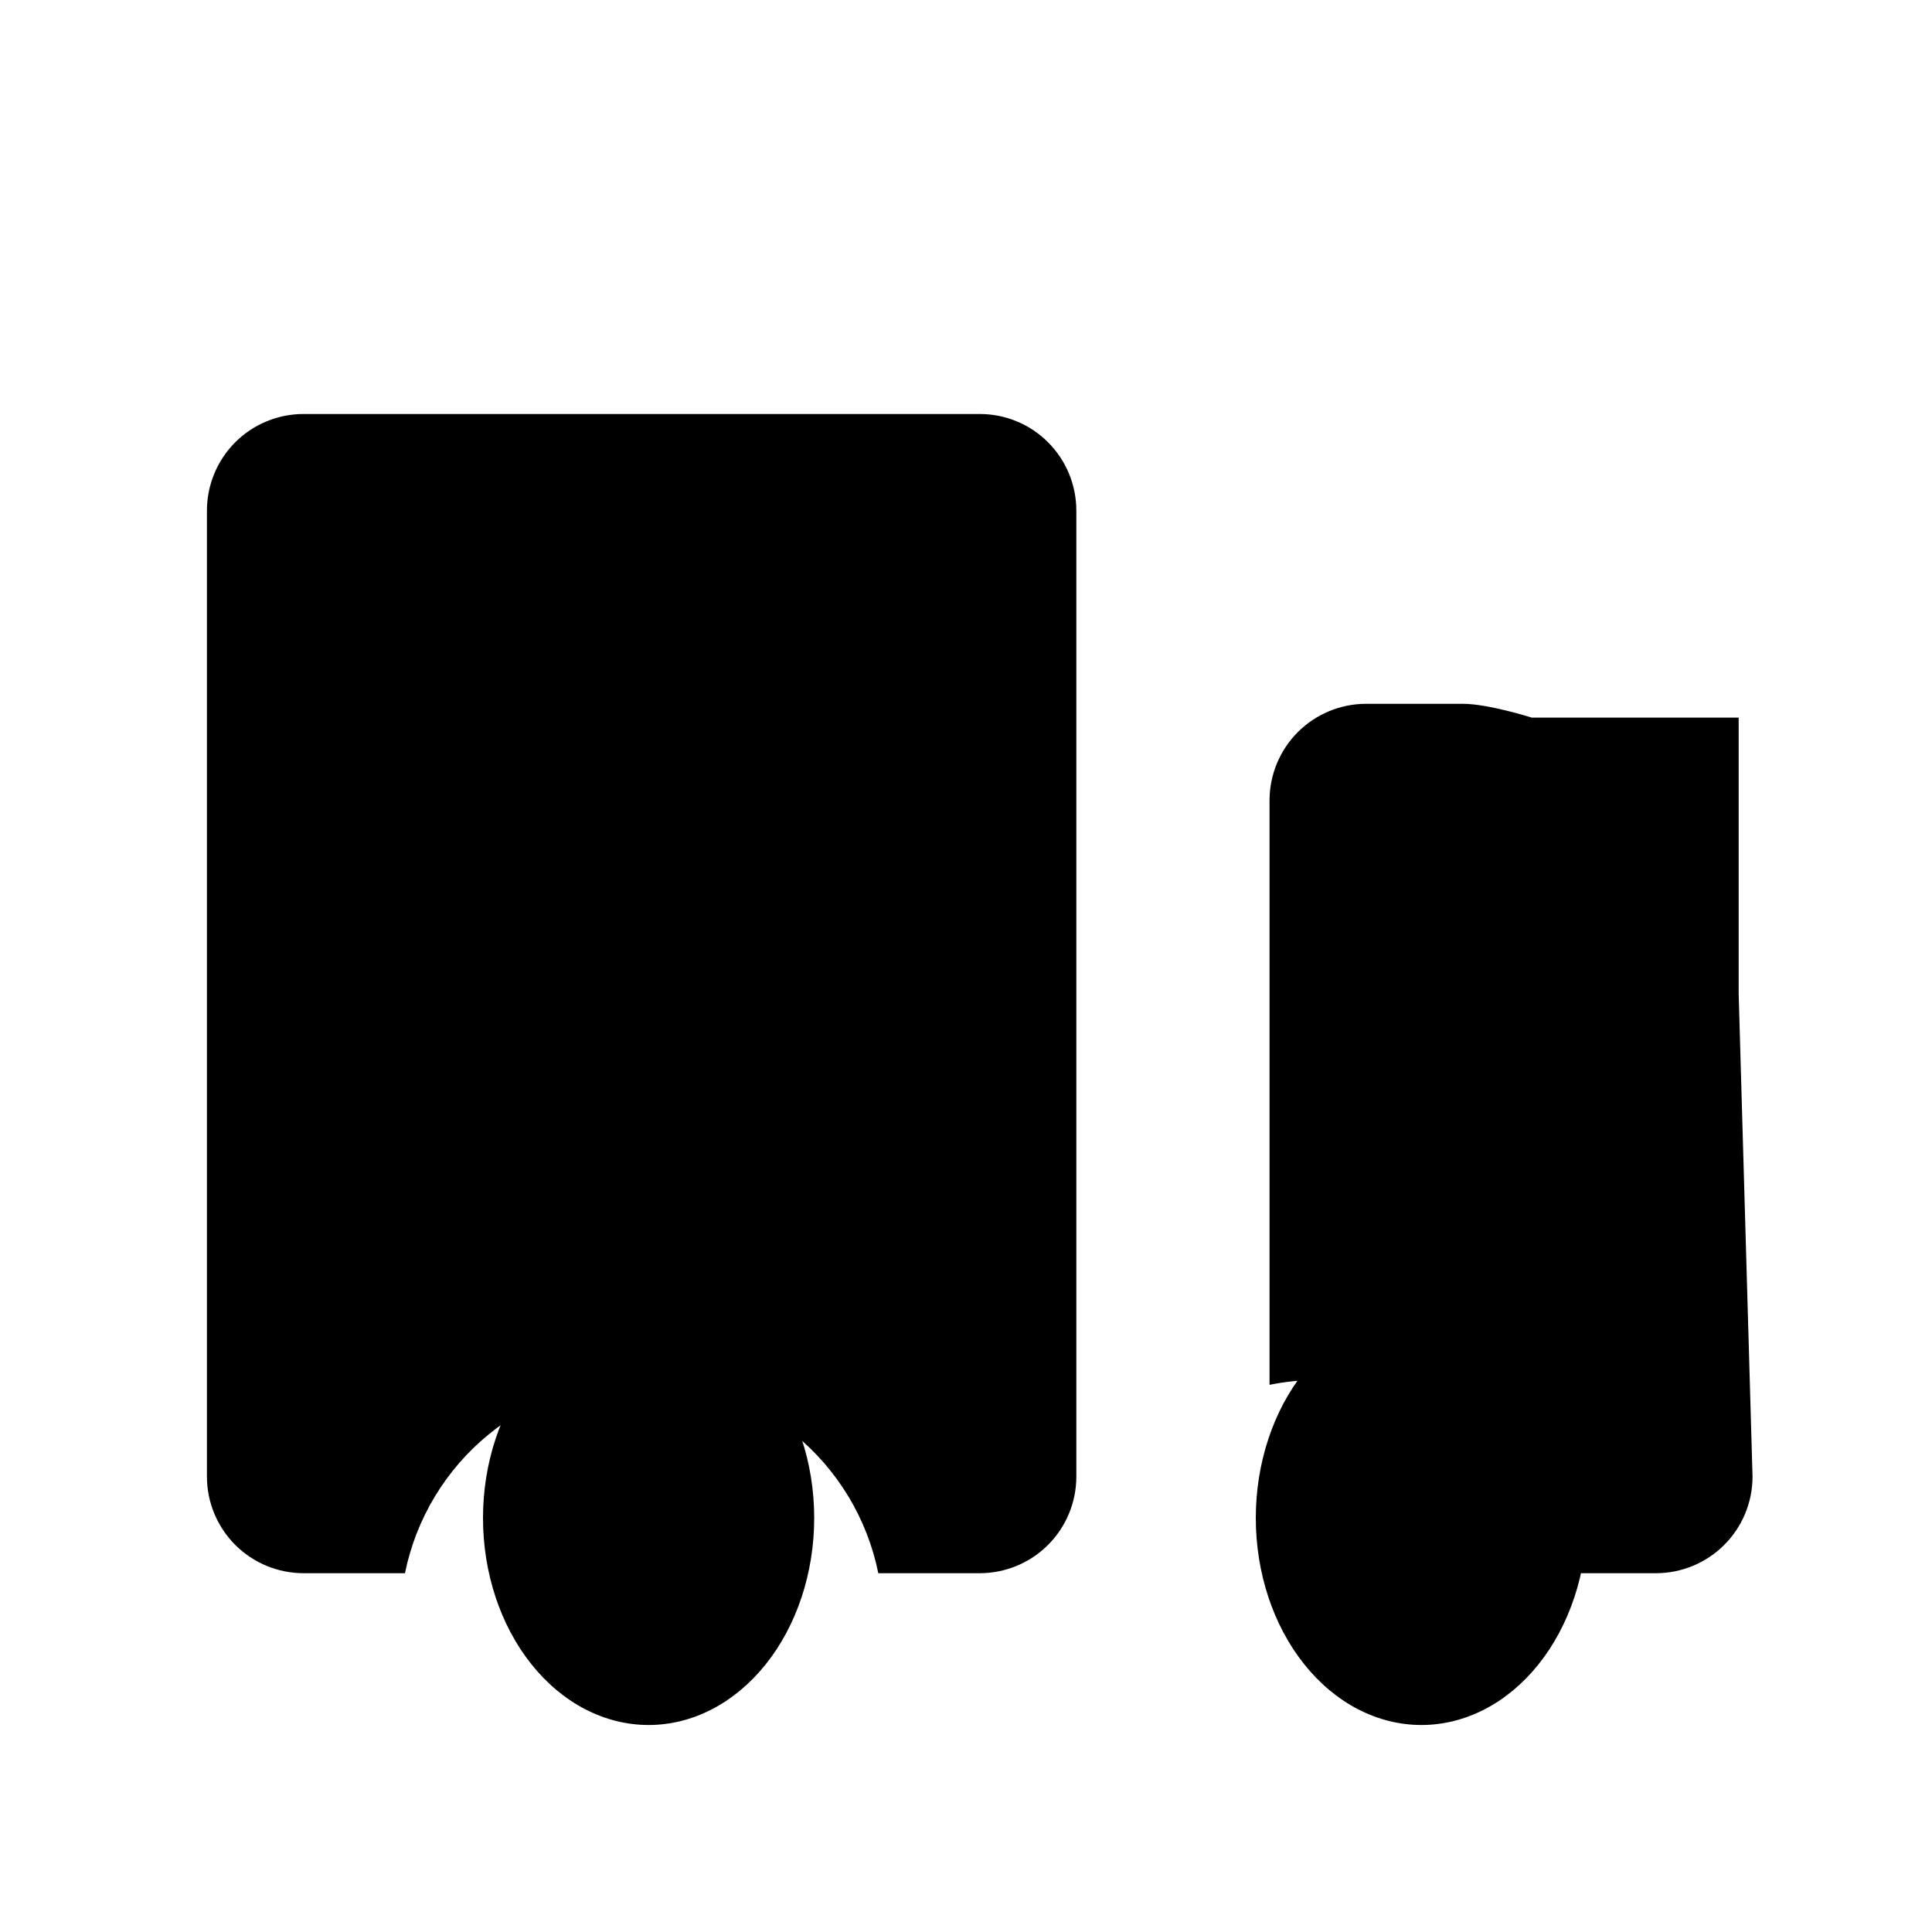 <svg width="28" height="28" viewBox="0 0 28 28" fill="none" xmlns="http://www.w3.org/2000/svg">
<g id="Frame">
<path id="Vector" d="M11.8 22C11.8 22.796 11.547 23.559 11.097 24.121C10.647 24.684 10.037 25 9.4 25C8.763 25 8.153 24.684 7.703 24.121C7.253 23.559 7 22.796 7 22C7 21.204 7.253 20.441 7.703 19.879C8.153 19.316 8.763 19 9.4 19C10.037 19 10.647 19.316 11.097 19.879C11.547 20.441 11.8 21.204 11.8 22ZM23 22C23 22.796 22.747 23.559 22.297 24.121C21.847 24.684 21.236 25 20.6 25C19.963 25 19.353 24.684 18.903 24.121C18.453 23.559 18.2 22.796 18.2 22C18.2 21.204 18.453 20.441 18.903 19.879C19.353 19.316 19.963 19 20.6 19C21.236 19 21.847 19.316 22.297 19.879C22.747 20.441 23 21.204 23 22Z" fill="black"/>
<path id="Vector_2" d="M4.399 6C4.028 6 3.672 6.147 3.409 6.41C3.147 6.673 2.999 7.029 2.999 7.4V21.4C2.999 21.771 3.147 22.127 3.409 22.39C3.672 22.652 4.028 22.8 4.399 22.8H5.869C6.03 22.009 6.459 21.297 7.084 20.787C7.709 20.276 8.492 19.997 9.299 19.997C10.107 19.997 10.889 20.276 11.514 20.787C12.139 21.297 12.569 22.009 12.729 22.8H14.199C14.571 22.8 14.927 22.652 15.189 22.39C15.452 22.127 15.599 21.771 15.599 21.4V7.4C15.599 7.029 15.452 6.673 15.189 6.41C14.927 6.147 14.571 6 14.199 6H4.399ZM19.799 10.2C19.428 10.2 19.072 10.348 18.809 10.61C18.547 10.873 18.399 11.229 18.399 11.6V20.07C18.85 19.978 19.314 19.976 19.765 20.063C20.217 20.15 20.646 20.326 21.03 20.579C21.413 20.833 21.743 21.16 22 21.541C22.258 21.922 22.437 22.349 22.529 22.8H23.999C24.371 22.8 24.727 22.652 24.989 22.39C25.252 22.127 25.399 21.771 25.399 21.4L25.198 14.4C25.198 14.029 25.198 10.4 25.198 10.4H22.198C22.198 10.4 21.57 10.2 21.199 10.2H19.799Z" fill="black"/>
</g>
</svg>
